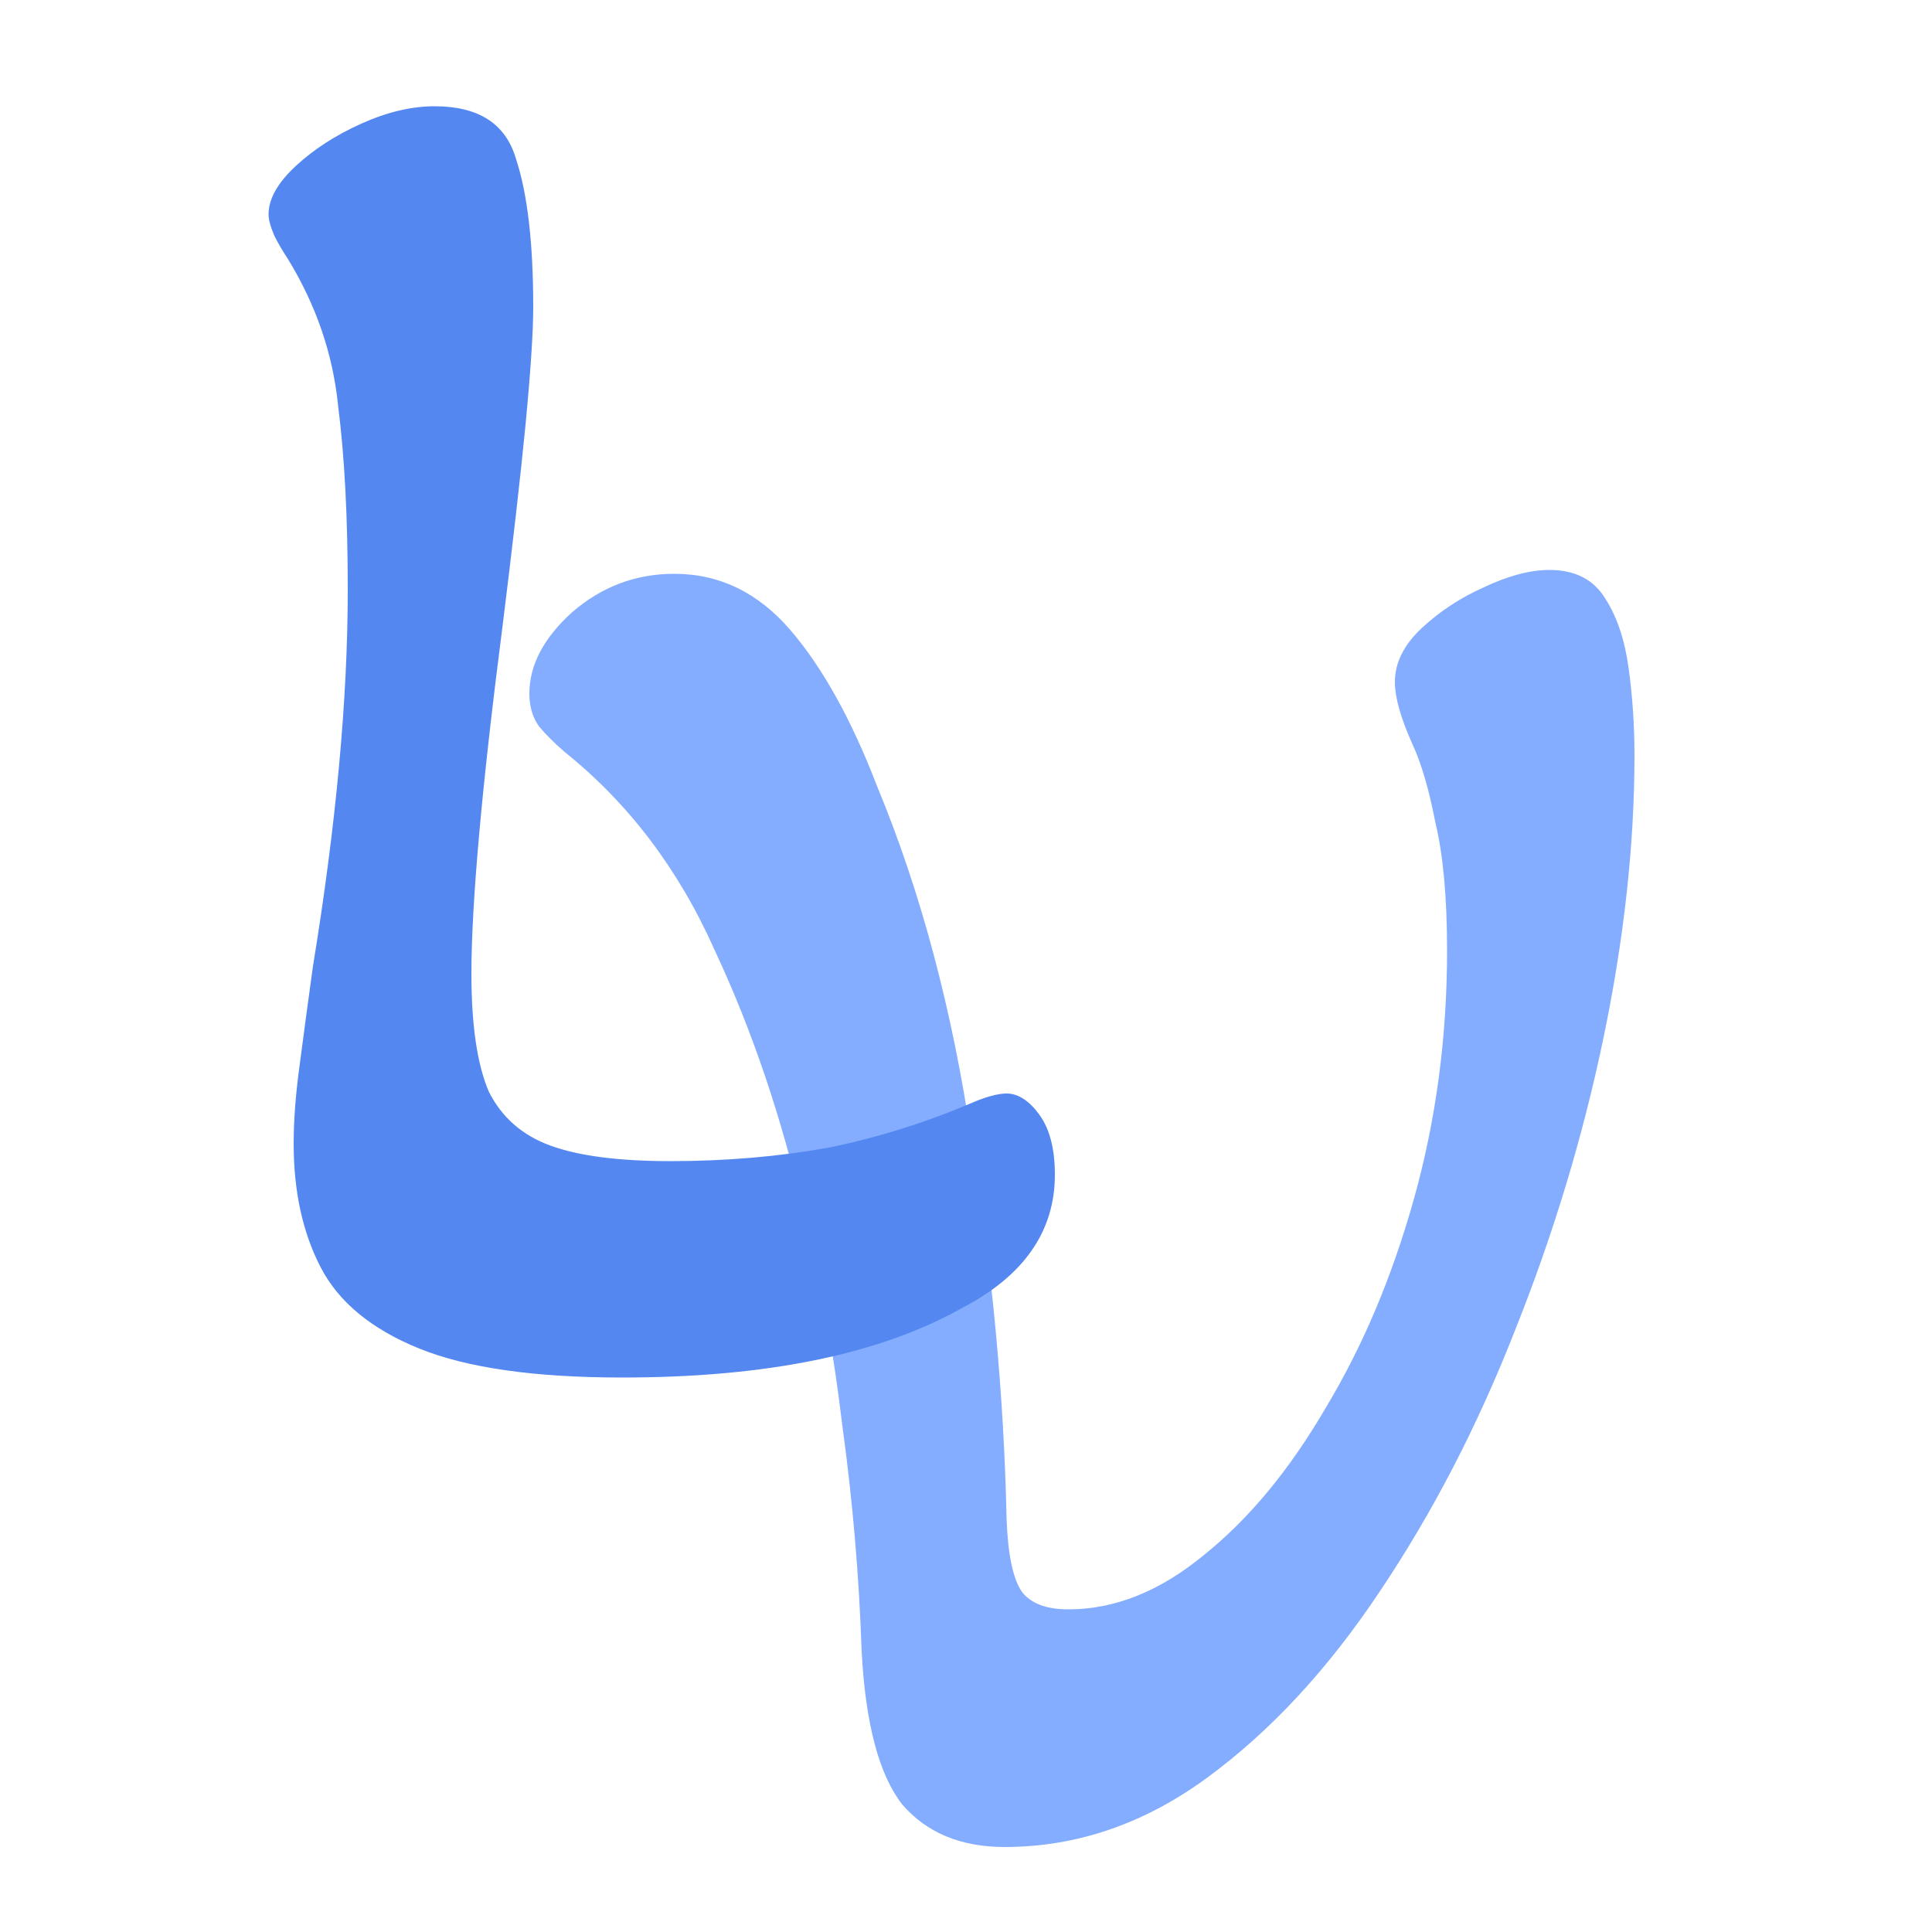 <svg width="100" height="100" viewBox="0 0 100 100" fill="none" xmlns="http://www.w3.org/2000/svg">
<g clip-path="url(#clip0_0_1)">
<path d="M52 95.6C49.733 95.6 47.967 94.867 46.7 93.4C45.5 91.867 44.8 89.233 44.6 85.5C44.467 81.567 44.133 77.667 43.6 73.8C43.133 69.867 42.467 66.2 41.6 62.8C40.467 57.867 38.933 53.333 37 49.2C35.133 45 32.533 41.567 29.2 38.9C28.667 38.433 28.233 38 27.9 37.6C27.567 37.133 27.4 36.567 27.4 35.9C27.4 34.433 28.133 33.033 29.6 31.7C31.133 30.367 32.9 29.7 34.9 29.7C37.233 29.7 39.233 30.667 40.9 32.6C42.567 34.533 44.067 37.233 45.4 40.7C47.667 46.167 49.3 52.3 50.3 59.1C51.367 65.833 51.967 72.333 52.1 78.6C52.167 80.467 52.433 81.733 52.9 82.4C53.367 83 54.167 83.3 55.3 83.3C57.7 83.3 60.033 82.367 62.3 80.5C64.633 78.633 66.733 76.1 68.6 72.9C70.533 69.7 72.067 66.067 73.2 62C74.333 57.933 74.9 53.667 74.9 49.2C74.9 46.467 74.7 44.267 74.3 42.6C73.967 40.867 73.567 39.5 73.1 38.5C72.5 37.167 72.2 36.1 72.2 35.3C72.2 34.3 72.667 33.367 73.6 32.5C74.533 31.633 75.6 30.933 76.8 30.4C78.067 29.8 79.2 29.5 80.2 29.5C81.533 29.5 82.5 30 83.1 31C83.7 31.933 84.1 33.133 84.3 34.6C84.5 36.067 84.6 37.567 84.6 39.1C84.6 43.7 84.067 48.567 83 53.7C81.933 58.833 80.4 63.9 78.4 68.9C76.467 73.833 74.133 78.333 71.4 82.4C68.733 86.4 65.767 89.6 62.5 92C59.233 94.4 55.733 95.6 52 95.6Z" fill="#84ADFF"/>
<path d="M32.2 71.3C27.667 71.3 24.167 70.8 21.7 69.8C19.233 68.8 17.533 67.4 16.6 65.6C15.667 63.8 15.2 61.667 15.2 59.2C15.2 58 15.3 56.667 15.5 55.2C15.7 53.667 15.933 51.933 16.2 50C17.4 42.667 18 36.167 18 30.5C18 26.767 17.833 23.6 17.5 21C17.233 18.333 16.367 15.8 14.9 13.4C14.633 13 14.4 12.6 14.2 12.2C14 11.733 13.9 11.367 13.9 11.1C13.9 10.3 14.367 9.467 15.3 8.6C16.233 7.733 17.367 7 18.7 6.4C20.033 5.8 21.3 5.5 22.5 5.5C24.767 5.5 26.167 6.4 26.7 8.2C27.3 10 27.6 12.567 27.6 15.9C27.6 17.167 27.467 19.2 27.2 22C26.933 24.733 26.533 28.233 26 32.5C25.467 36.633 25.067 40.2 24.8 43.2C24.533 46.2 24.4 48.6 24.4 50.4C24.4 53.067 24.7 55.1 25.3 56.5C25.967 57.833 27.033 58.767 28.5 59.3C29.967 59.833 32.033 60.1 34.7 60.1C37.567 60.1 40.3 59.867 42.9 59.4C45.5 58.867 48.033 58.067 50.5 57C50.833 56.867 51.133 56.767 51.4 56.7C51.667 56.633 51.9 56.6 52.1 56.6C52.7 56.6 53.267 56.967 53.8 57.7C54.333 58.433 54.6 59.467 54.6 60.8C54.6 63.733 53 66.033 49.8 67.7C45.533 70.1 39.667 71.3 32.2 71.3Z" fill="#5488F0"/>
</g>
<defs>
<clipPath id="clip0_0_1">
<rect width="100" height="100" fill="white"/>
</clipPath>
</defs>
</svg>
